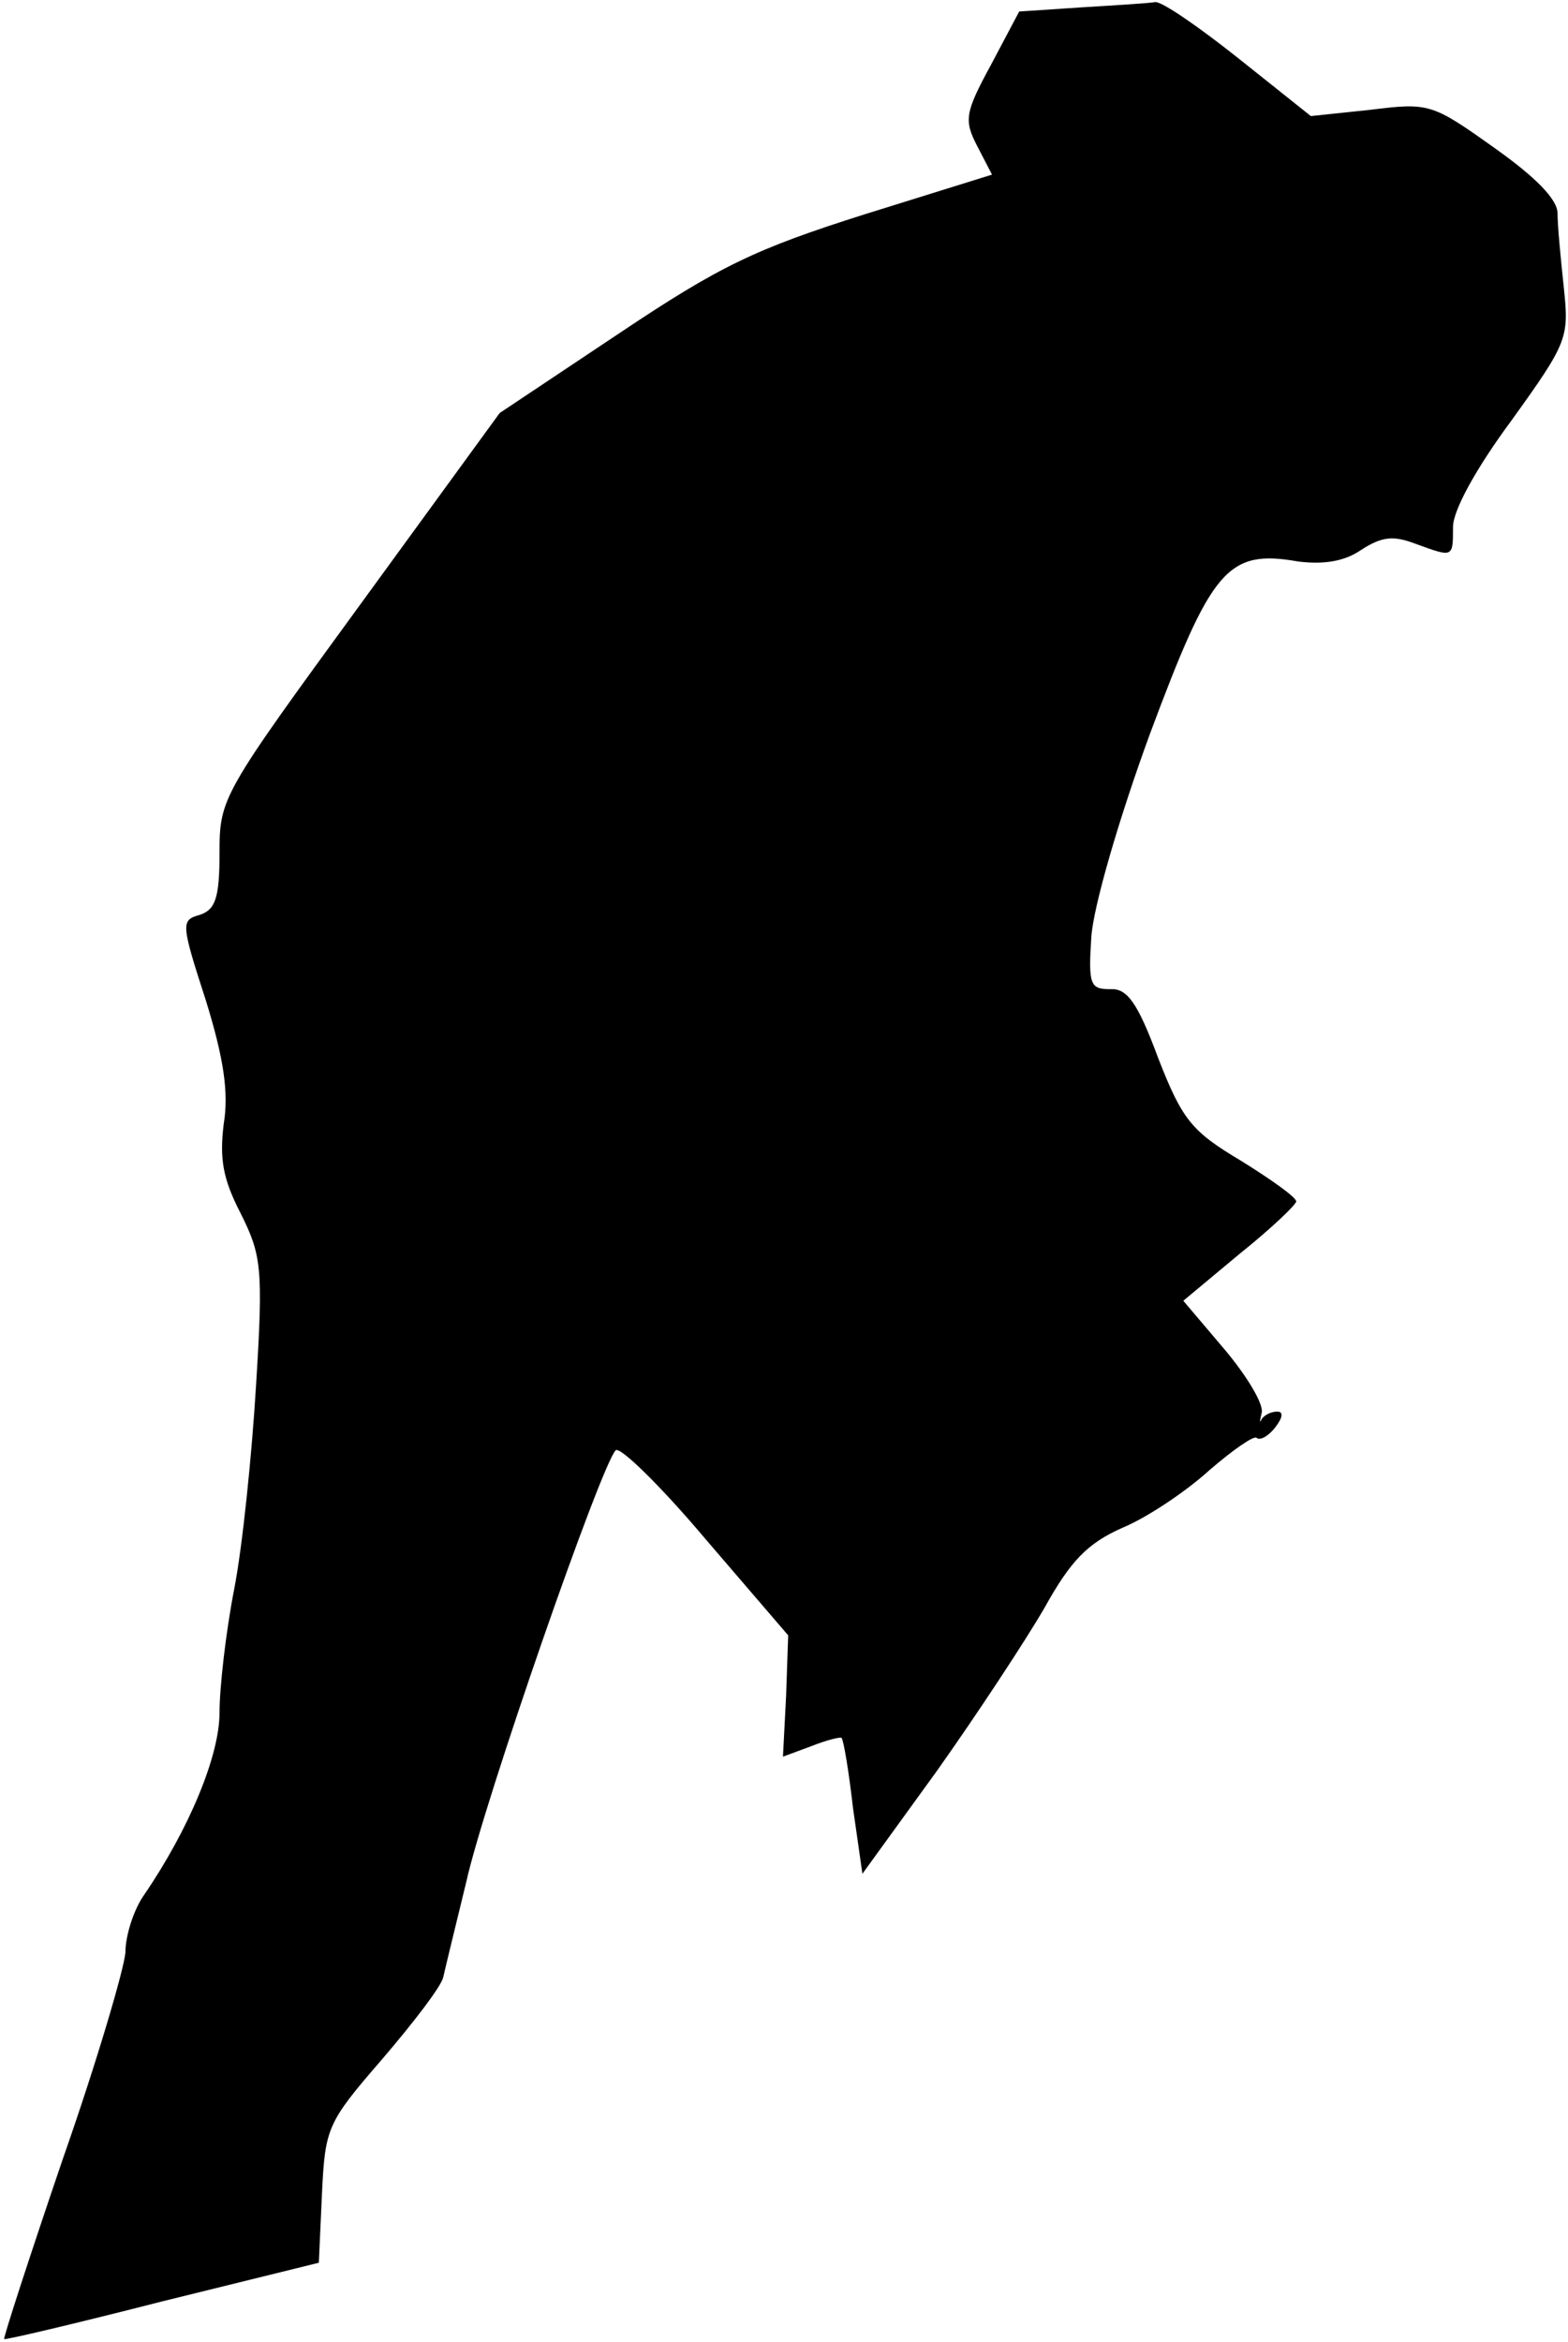 <?xml version="1.0" standalone="no"?>
<!DOCTYPE svg PUBLIC "-//W3C//DTD SVG 20010904//EN"
 "http://www.w3.org/TR/2001/REC-SVG-20010904/DTD/svg10.dtd">
<svg version="1.0" xmlns="http://www.w3.org/2000/svg"
 width="150pt" height="224pt" viewBox="0 0 150 224"
 preserveAspectRatio="xMidYMid meet">
<g transform="translate(0,224) scale(0.1,-0.1)"
fill="#000000" stroke="none">
<path fill="#000000" stroke="none" d="M1035 2233 l-60 -4 -27 -51 c-25 -46
-26 -53 -13 -78 l14 -27 -122 -38 c-104 -33 -138 -49 -235 -114 l-114 -76
-134 -184 c-132 -181 -134 -184 -134 -237 0 -43 -4 -54 -19 -59 -18 -5 -18 -8
6 -82 17 -55 22 -88 17 -118 -4 -33 -1 -52 16 -85 20 -40 22 -52 15 -164 -4
-67 -13 -155 -21 -196 -8 -41 -14 -94 -14 -118 0 -41 -29 -111 -72 -174 -10
-14 -18 -39 -18 -55 -1 -15 -27 -104 -60 -198 -32 -94 -57 -171 -56 -172 1 -1
69 15 151 36 l150 37 3 66 c3 63 5 68 57 128 30 35 57 70 59 79 2 9 12 50 22
91 17 77 129 399 143 413 4 4 43 -34 86 -85 l79 -92 -2 -58 -3 -58 27 10 c15
6 28 9 29 8 2 -2 7 -32 11 -67 l9 -63 71 98 c39 55 85 125 103 156 25 45 41
62 75 77 24 10 61 35 83 55 22 19 42 33 45 31 3 -3 11 1 18 10 7 9 8 15 2 15
-6 0 -12 -3 -15 -7 -2 -5 -2 -2 0 6 2 8 -14 35 -36 61 l-39 46 54 45 c30 24
54 47 54 50 0 4 -24 21 -53 39 -47 28 -56 39 -79 98 -20 54 -30 67 -46 66 -19
0 -21 4 -18 50 2 29 26 112 56 194 59 158 74 177 142 165 24 -3 44 0 60 11 20
13 31 14 52 6 36 -13 36 -14 36 16 0 16 22 56 56 102 54 75 55 79 50 127 -3
28 -6 59 -6 71 0 13 -20 34 -61 63 -59 42 -62 43 -118 36 l-57 -6 -69 55 c-39
31 -74 55 -80 54 -5 -1 -37 -3 -70 -5z"/>
</g>
</svg>
